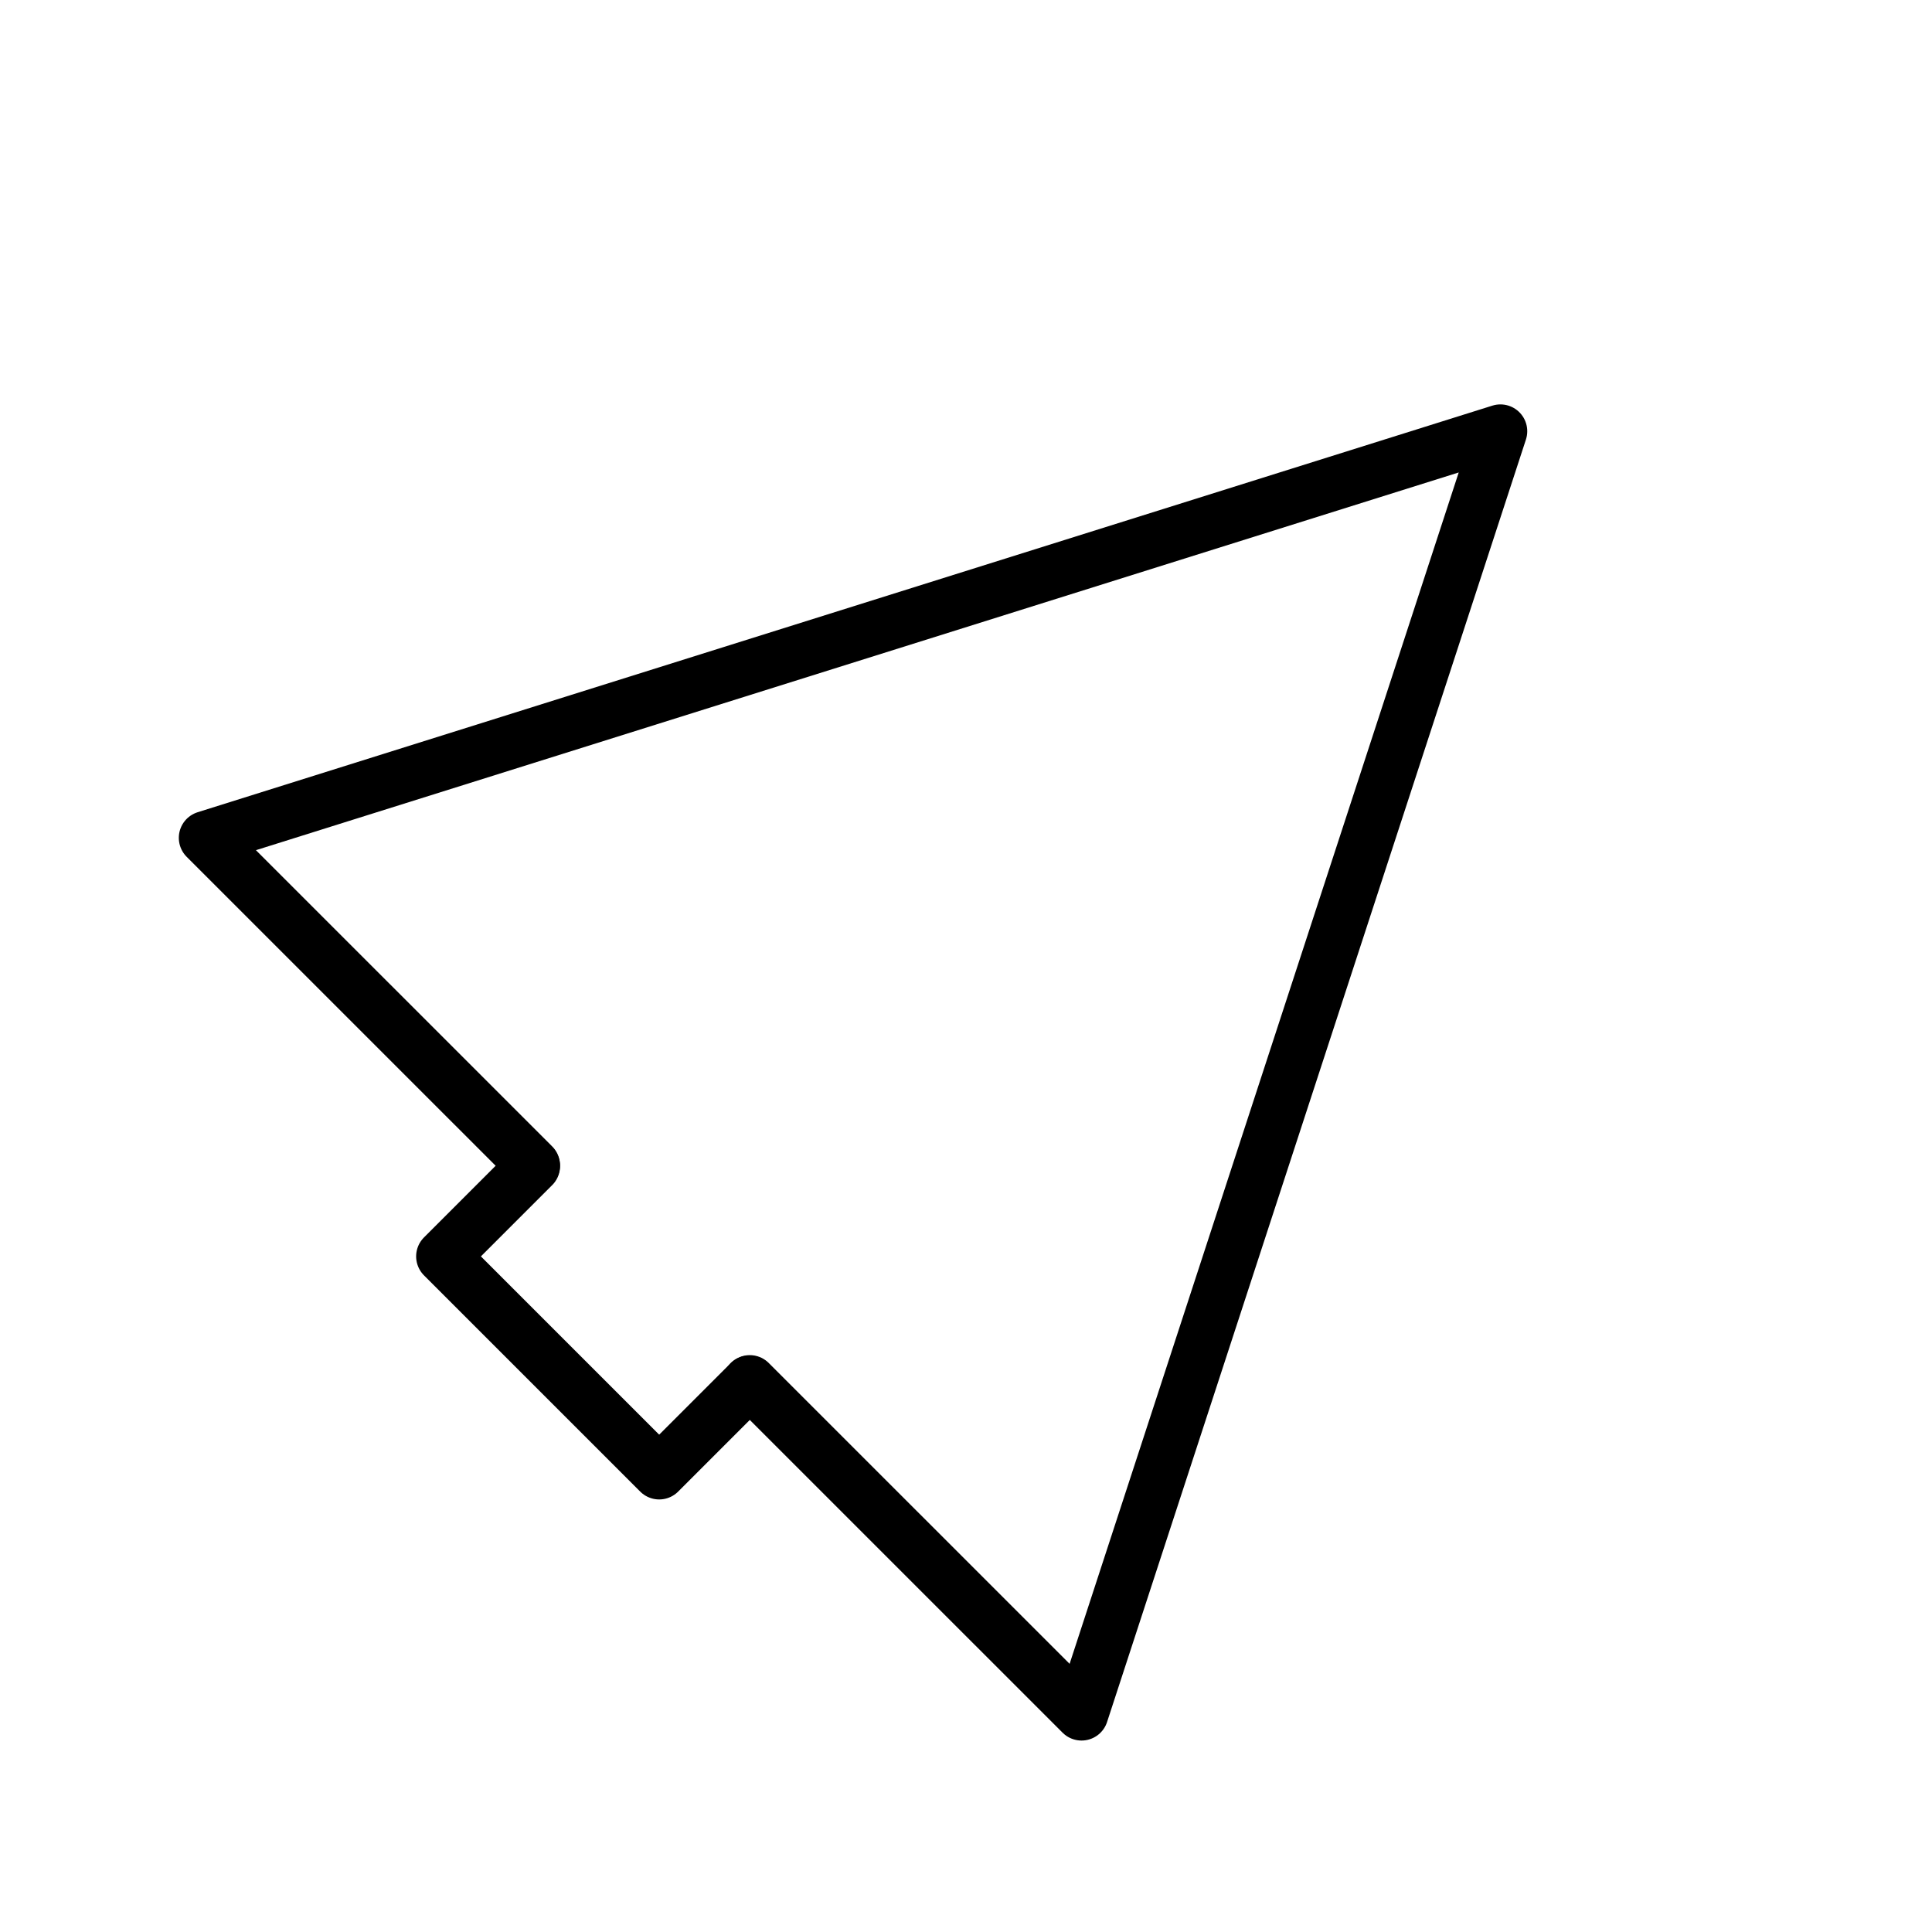 <svg id="emoji" xmlns="http://www.w3.org/2000/svg" viewBox="0 0 72 72">
  <g id="line">
    <polyline fill="none" stroke="#000000" stroke-width="2" stroke-linecap="round" stroke-linejoin="round" stroke-miterlimit="10" points="
		19.87,43.429 7.664,31.224 55.916,16.071 40.306,63.865 27.942,51.502 	"></polyline>
    <polyline fill="none" stroke="#000000" stroke-width="2" stroke-linecap="round" stroke-linejoin="round" stroke-miterlimit="10" points="
		19.871,43.459 16.508,46.822 24.566,54.88 27.929,51.517 	"></polyline>
  </g>
</svg>